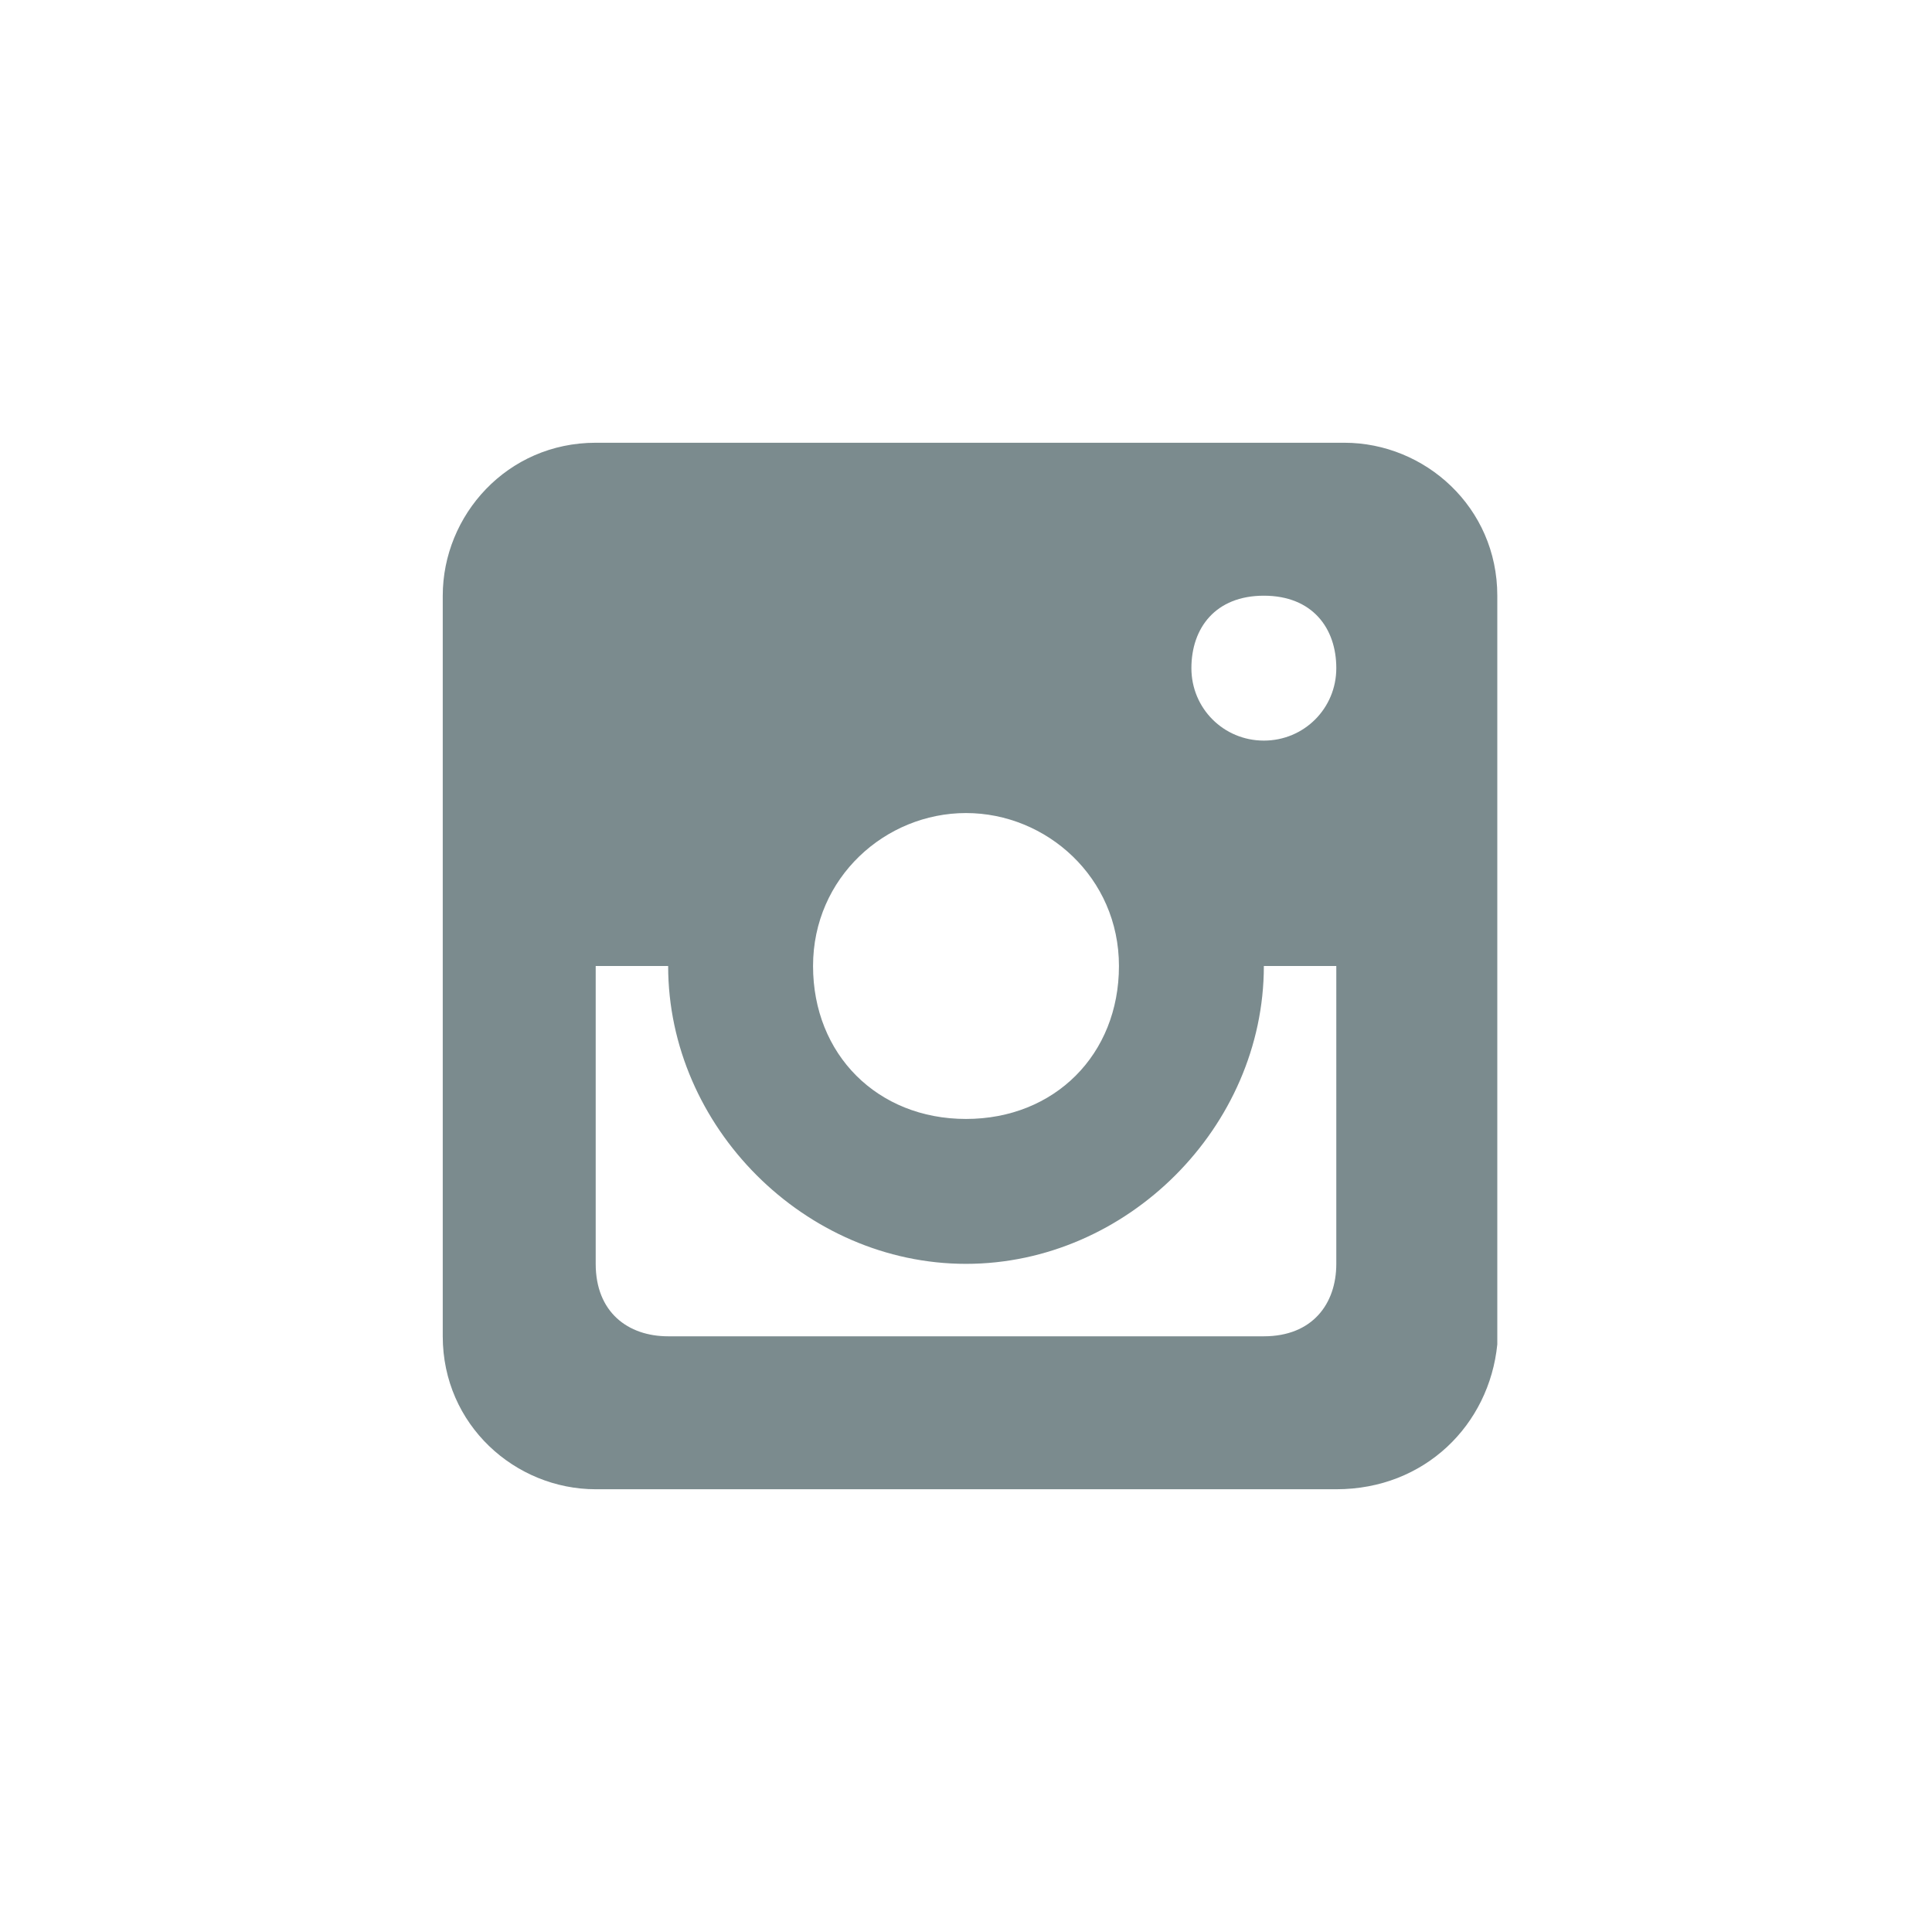 <svg xmlns:xlink="http://www.w3.org/1999/xlink" xmlns="http://www.w3.org/2000/svg" preserveAspectRatio="xMinYMin meet" viewBox="0 0 24 24" class="instagram-icon" aria-labelledby="instagramIcon1308147" role="img" width="35"  height="35" >
   <title id="instagramIcon1308147">Instagram</title>
  <path d="M16.6,18.5H7.4c-1,0-1.9-0.8-1.9-1.9V7.4c0-1,0.8-1.9,1.9-1.9h9.3c1,0,1.9,0.8,1.9,1.9v9.3C18.5,17.7,17.7,18.5,16.6,18.5z
	 M12,10.1c-1,0-1.9,0.8-1.9,1.9s0.8,1.9,1.9,1.9s1.9-0.8,1.9-1.9S13,10.1,12,10.1z M15.7,7.4c-0.6,0-0.9,0.4-0.9,0.9
	s0.4,0.9,0.9,0.9s0.9-0.4,0.9-0.9S16.3,7.4,15.7,7.4z M16.6,12h-0.9c0,2-1.7,3.7-3.7,3.7S8.3,14,8.3,12H7.4v3.7
	c0,0.6,0.4,0.9,0.9,0.9h7.4c0.6,0,0.9-0.4,0.9-0.9V12z" fill="#7b8b8e"></path>

</svg>